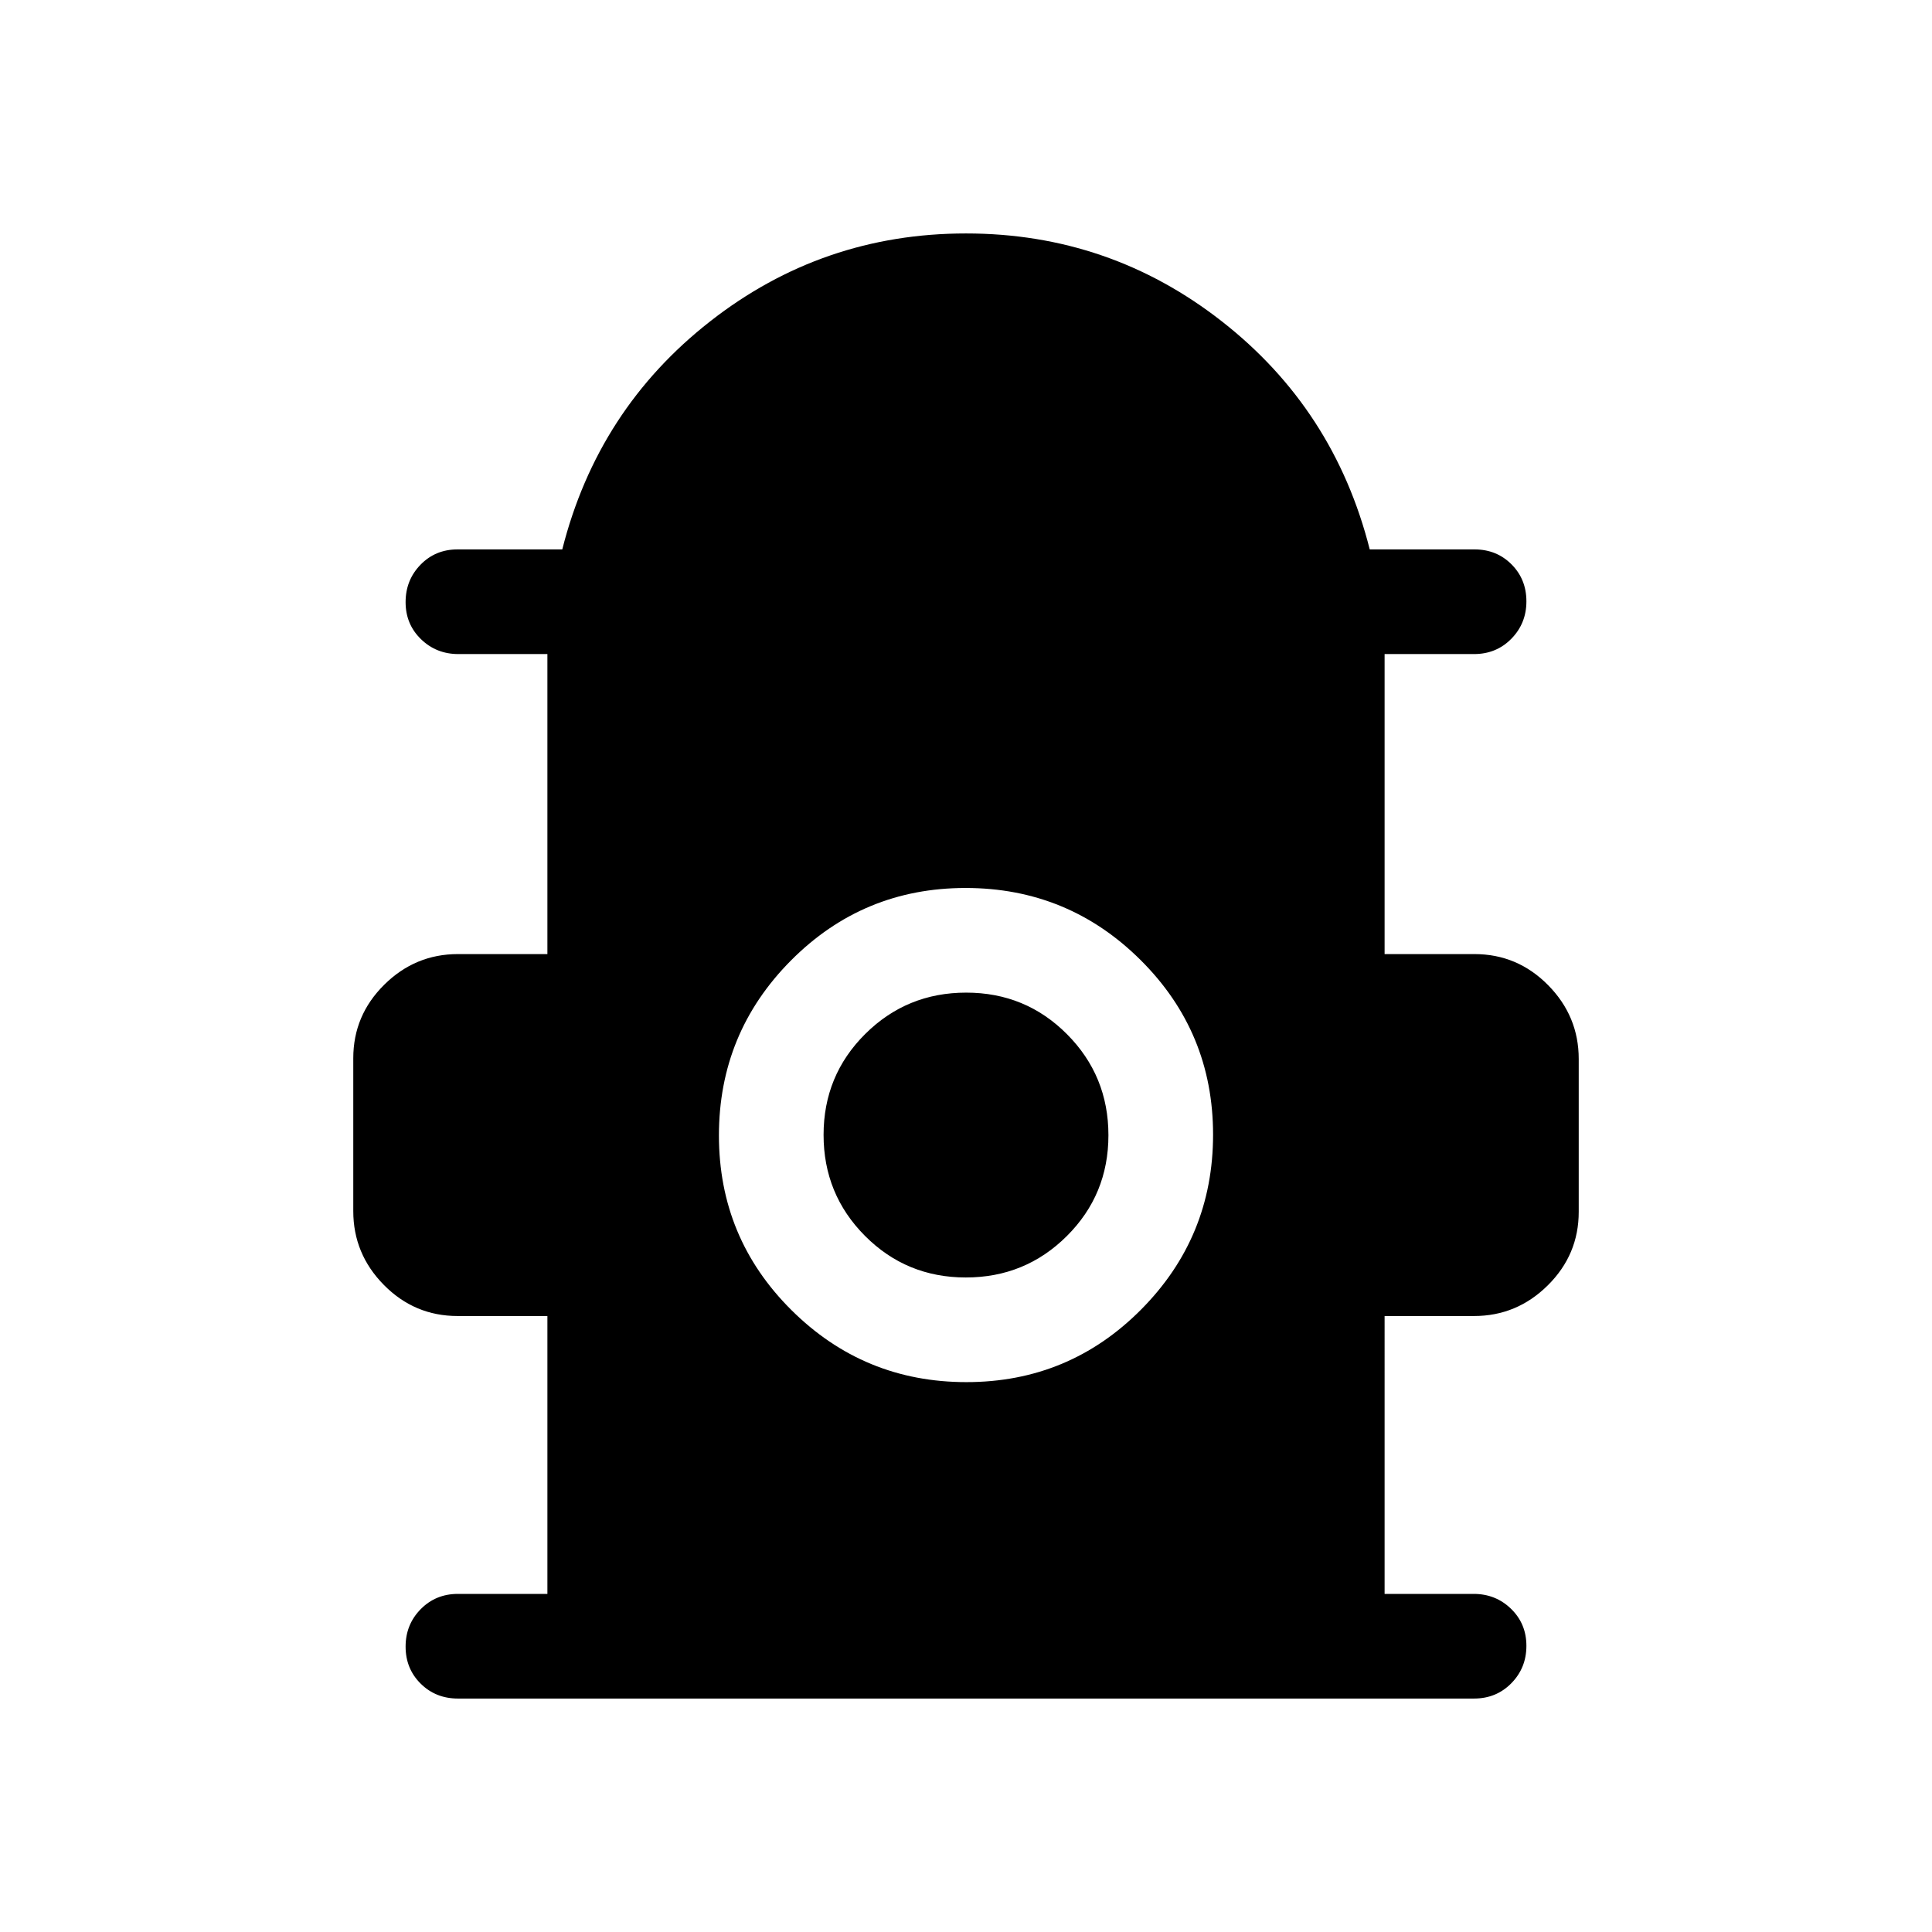 <svg xmlns="http://www.w3.org/2000/svg" height="20" viewBox="0 -960 960 960" width="20"><path d="M272.001-168v-138.078h-44.626q-21.374 0-36.604-15.417t-15.23-36.706v-75.971q0-21.289 15.38-36.519 15.38-15.231 36.618-15.231h44.462V-635H227.75q-10.96 0-18.585-7.418t-7.625-18.384q0-10.966 7.401-18.581 7.402-7.616 18.343-7.616h52.102q17.615-69.615 73.461-113.307Q408.693-843.999 480-843.999q71.307 0 127.153 43.693 55.846 43.692 73.461 113.307h52.102q10.941 0 18.343 7.419 7.401 7.418 7.401 18.384 0 10.966-7.475 18.581T732.461-635h-44.462v149.078h44.626q21.374 0 36.604 15.417t15.23 36.706v75.971q0 21.289-15.38 36.519-15.38 15.231-36.618 15.231h-44.462V-168h44.251q10.96 0 18.585 7.418t7.625 18.384q0 10.966-7.475 18.581-7.475 7.616-18.524 7.616H227.539q-11.049 0-18.524-7.419-7.475-7.418-7.475-18.384 0-10.966 7.475-18.581T227.539-168h44.462Zm208.206-105.231q50.947 0 86.754-36.015 35.808-36.014 35.808-86.961 0-50.947-36.015-86.754-36.014-35.808-86.961-35.808-50.947 0-86.754 36.015-35.808 36.014-35.808 86.961 0 50.947 36.015 86.754 36.014 35.808 86.961 35.808Zm-.298-51.999q-29.525 0-50.102-20.668-20.577-20.667-20.577-50.193 0-29.525 20.668-50.102 20.667-20.577 50.193-20.577 29.525 0 50.102 20.668 20.577 20.667 20.577 50.193 0 29.525-20.668 50.102-20.667 20.577-50.193 20.577Z"/></svg>